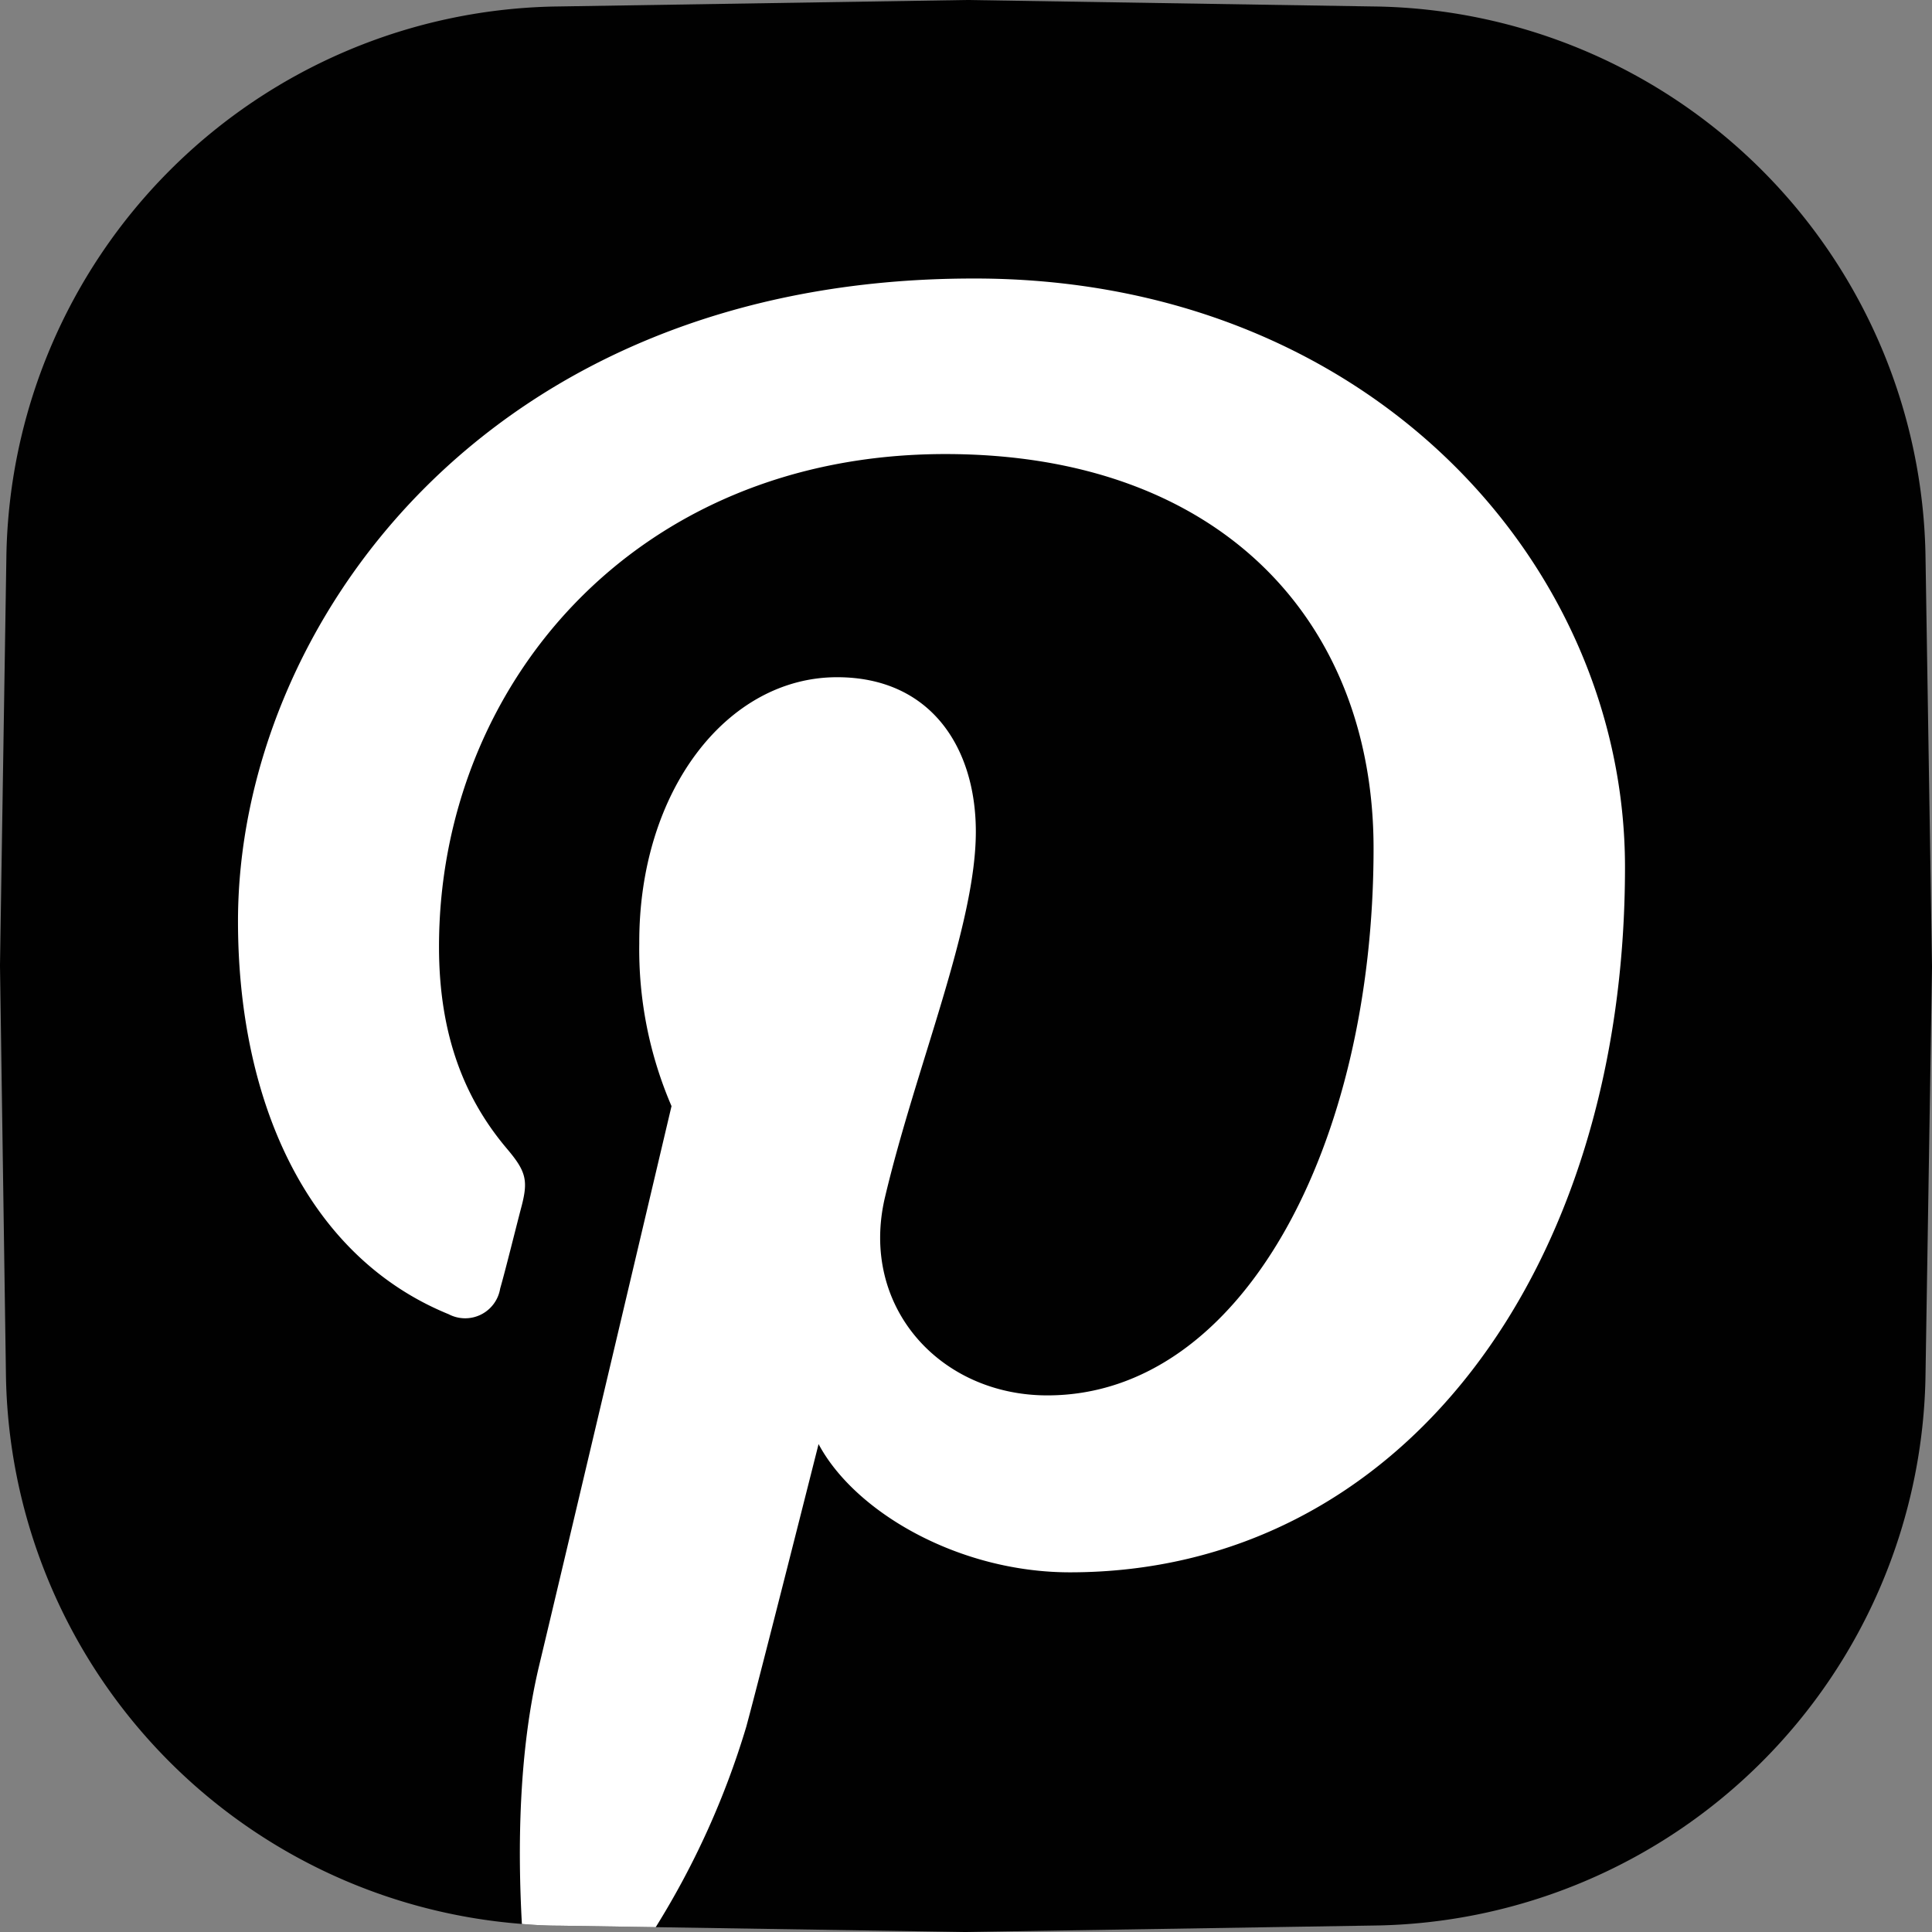 <svg xmlns="http://www.w3.org/2000/svg" viewBox="0 0 179.73 179.73"><rect x="0" y="0" width="179.73" height="179.73" fill="#808080" stroke="none"/><defs><style>.cls-1{fill:#010101;}.cls-2{fill:#fff;fill-rule:evenodd;}</style></defs><title>pinterest</title><g id="Layer_2" data-name="Layer 2"><g id="Layer_1-2" data-name="Layer 1"><path class="cls-1" d="M179.73,89.87V90l-.6,37.7a52,52,0,0,1-51.43,51.43l-37.83.6h-.14L61,179.28,52,179.14c-1.16,0-2.31-.06-3.45-.16a52,52,0,0,1-48-51.28L0,89.87v-.13L.59,52A52,52,0,0,1,52,.6L89.87,0H90L127.7.6A52,52,0,0,1,179.13,52Z"/><path class="cls-2" d="M151.17,80.68c0,37.54-20.87,65.59-51.64,65.59-10.33,0-20-5.59-23.38-11.93,0,0-5.55,22-6.73,26.31A76.92,76.92,0,0,1,61,179.28L52,179.14c-1.16,0-2.31-.06-3.45-.16-.39-7-.31-15.94,1.58-23.93C52,147.27,62.47,102.9,62.47,102.9a36.83,36.83,0,0,1-3-15.14C59.42,73.57,67.64,63,77.87,63c8.71,0,12.91,6.54,12.91,14.37,0,8.76-5.57,21.84-8.45,34-2.4,10.15,5.09,18.44,15.1,18.44,18.14,0,30.35-23.3,30.35-50.89,0-21-14.13-36.68-39.83-36.68-29,0-47.11,21.66-47.11,45.84,0,8.34,2.46,14.22,6.31,18.77,1.77,2.09,2,2.93,1.38,5.33-.47,1.77-1.51,6-2,7.69a3.3,3.3,0,0,1-4.79,2.39c-13.36-5.45-19.6-20.1-19.6-36.56,0-27.18,22.93-59.79,68.41-59.79C127.13,25.85,151.17,52.29,151.17,80.68Z"/></g></g></svg>